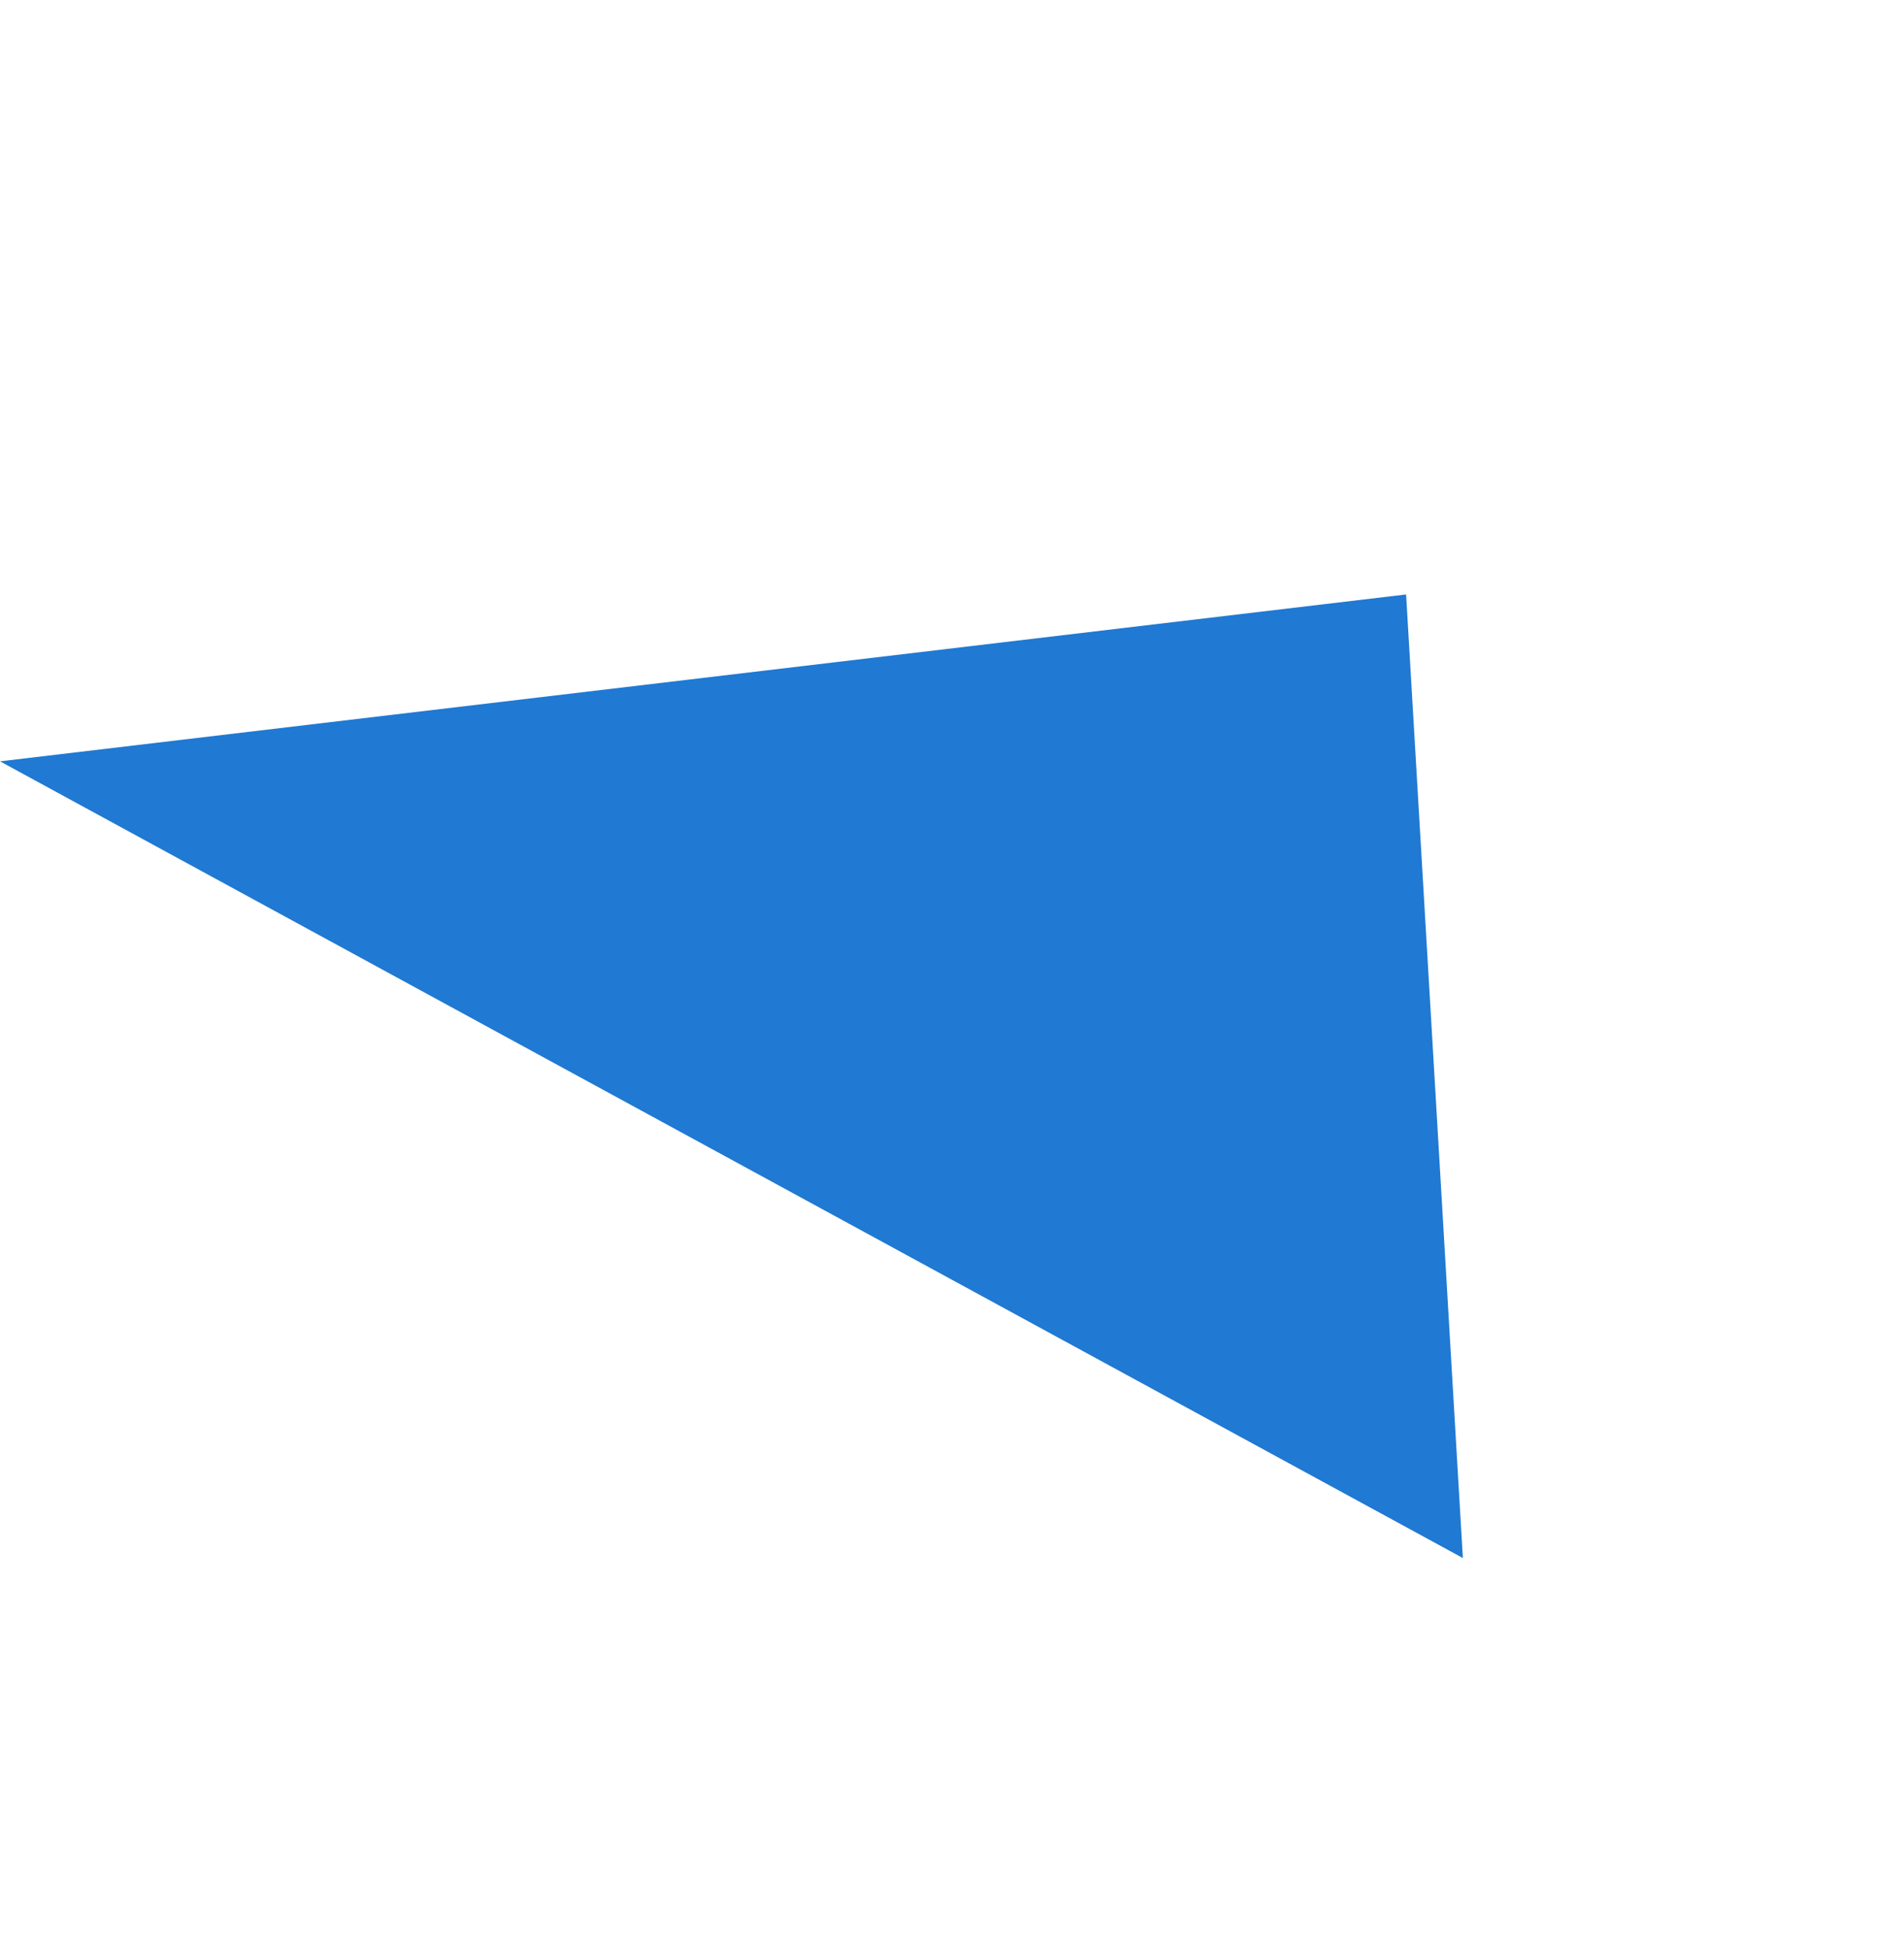 <svg xmlns="http://www.w3.org/2000/svg" width="125.272" height="128.242" viewBox="0 0 125.272 128.242">
  <path id="Tracé_911" data-name="Tracé 911" d="M51.055,0,102.02,37.888,0,77.926Z" transform="translate(59.695) rotate(50)" fill="#2079d2"/>
</svg>
